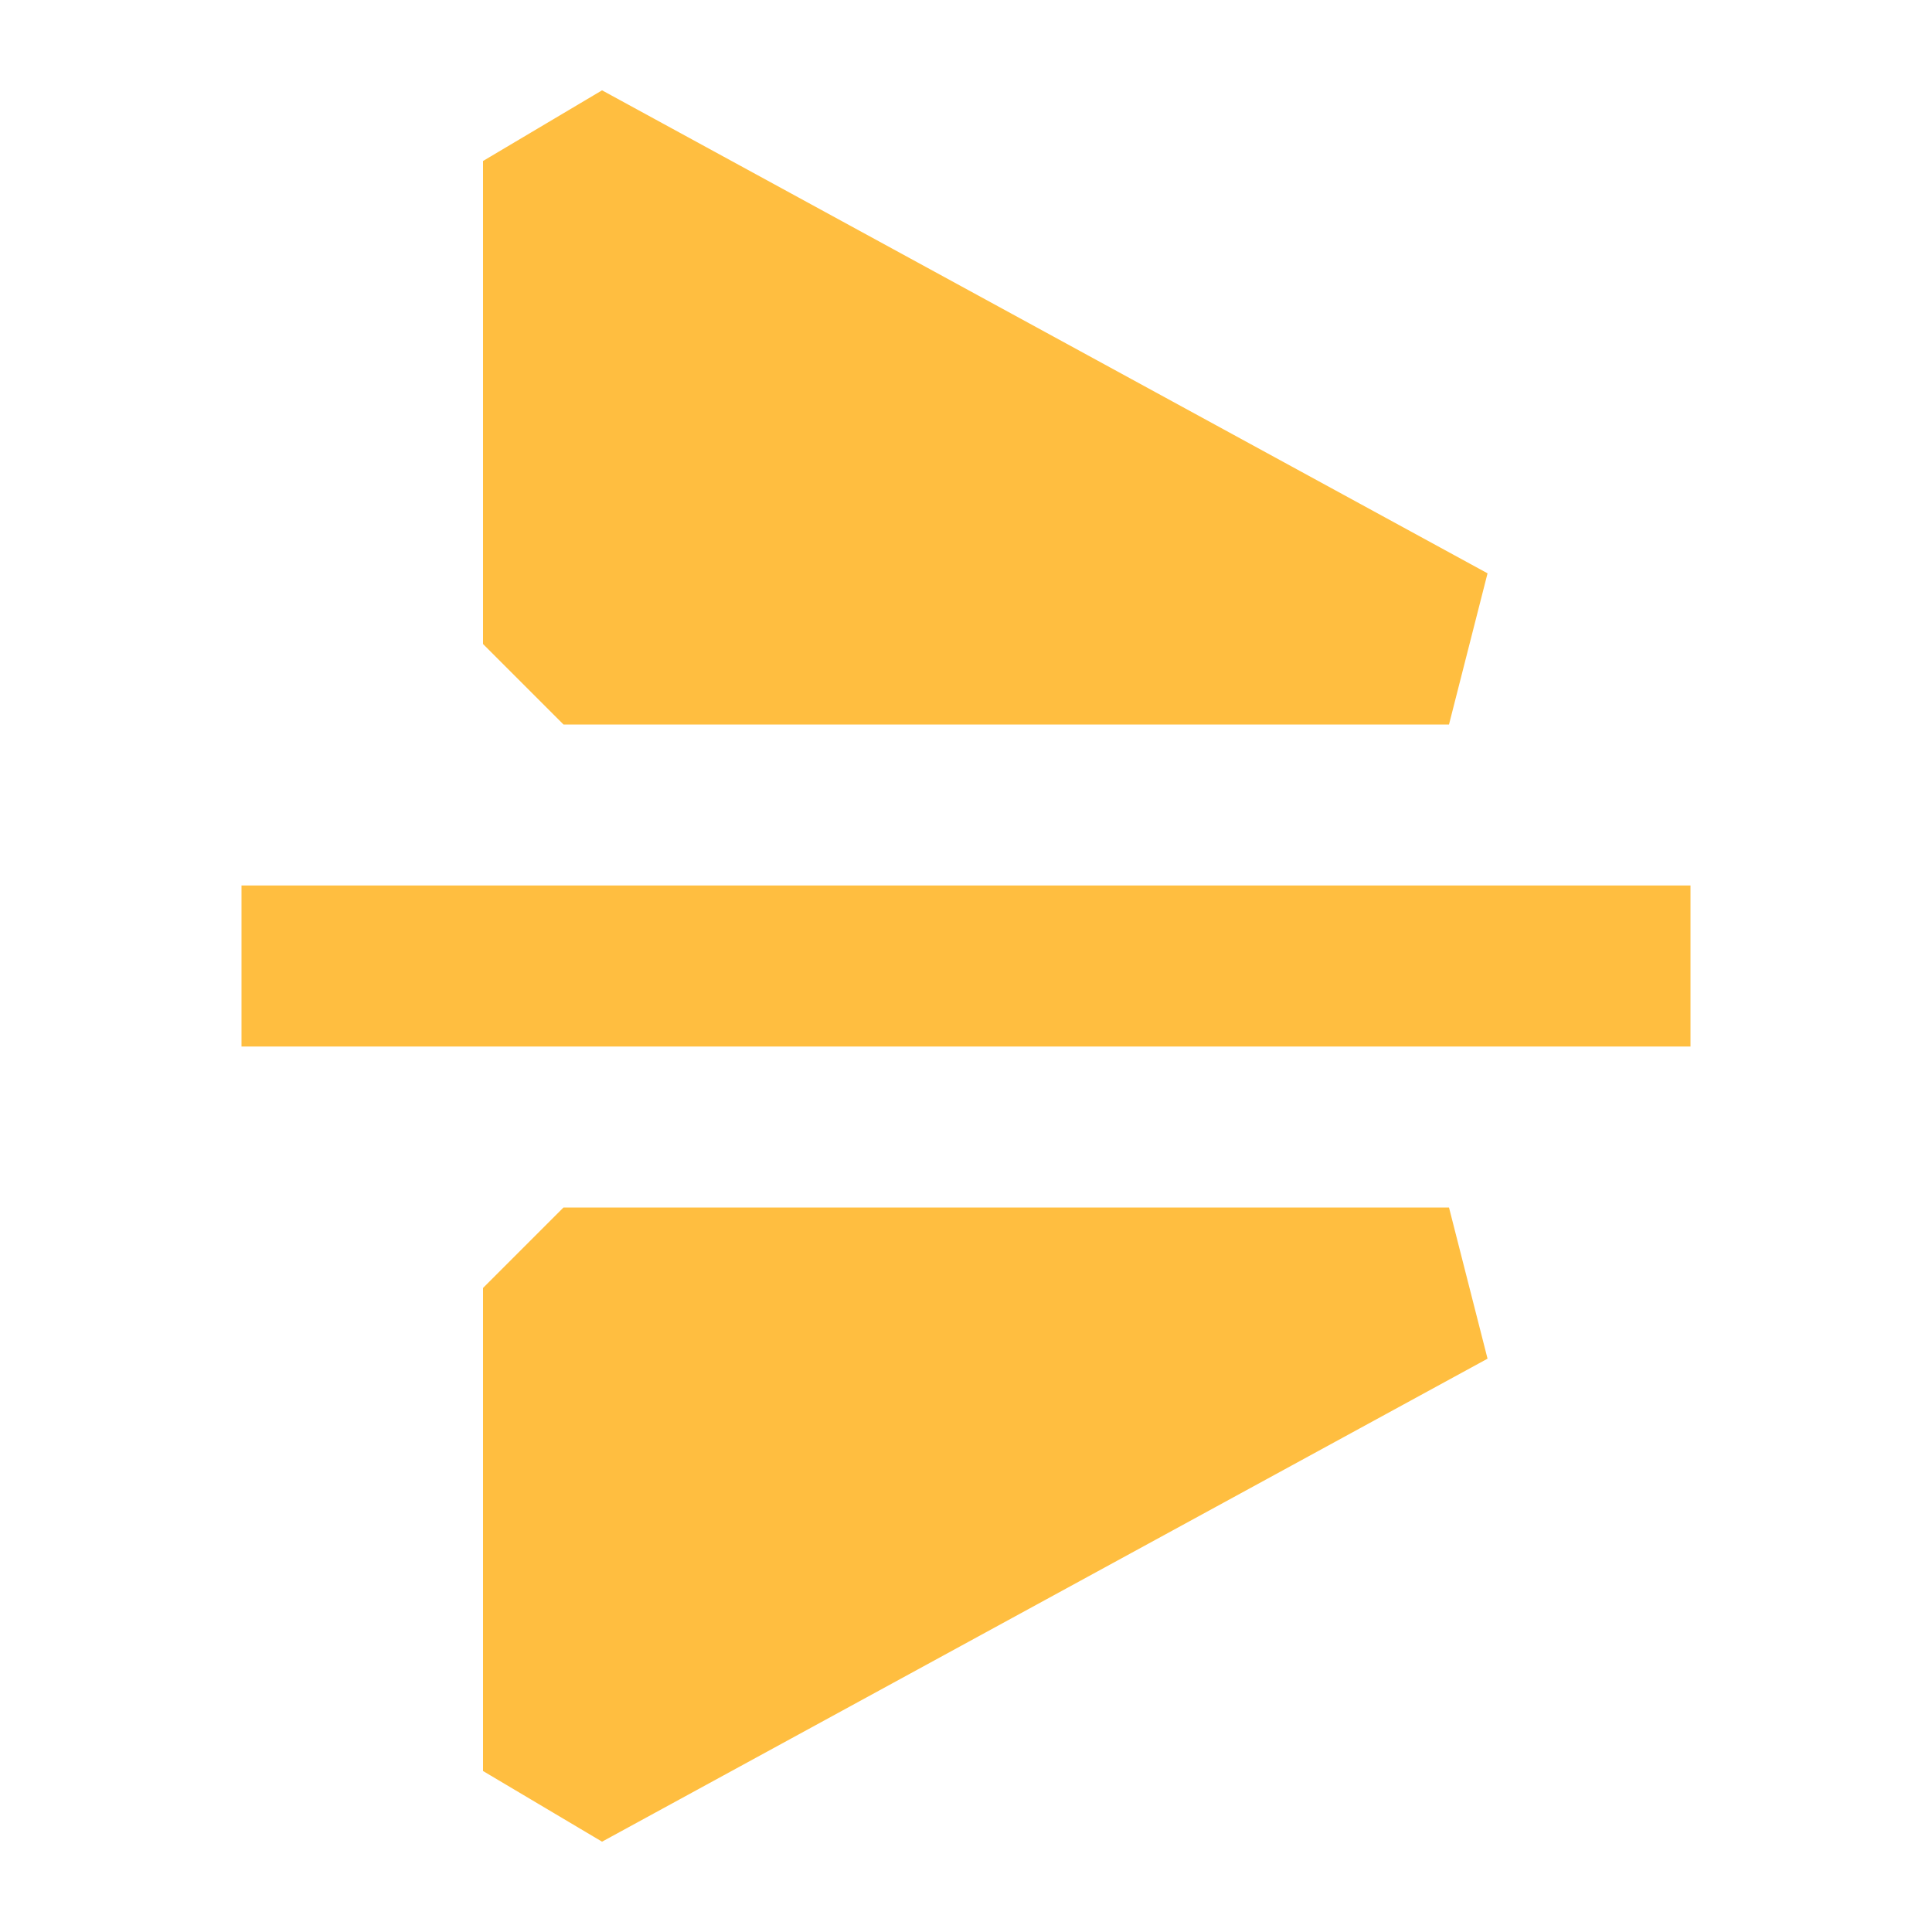 <?xml version="1.0" encoding="UTF-8"?><svg width="24" height="24" viewBox="0 0 48 48" fill="none" xmlns="http://www.w3.org/2000/svg"><path d="M42 24L6 24" stroke="#ffbe40" stroke-width="4" stroke-linecap="butt" stroke-linejoin="bevel"/><path d="M14 4L36 16H14V4Z" fill="#ffbe40" stroke="#ffbe40" stroke-width="4" stroke-linejoin="bevel"/><path d="M14 44V32H36L14 44Z" fill="#ffbe40" stroke="#ffbe40" stroke-width="4" stroke-linejoin="bevel"/></svg>